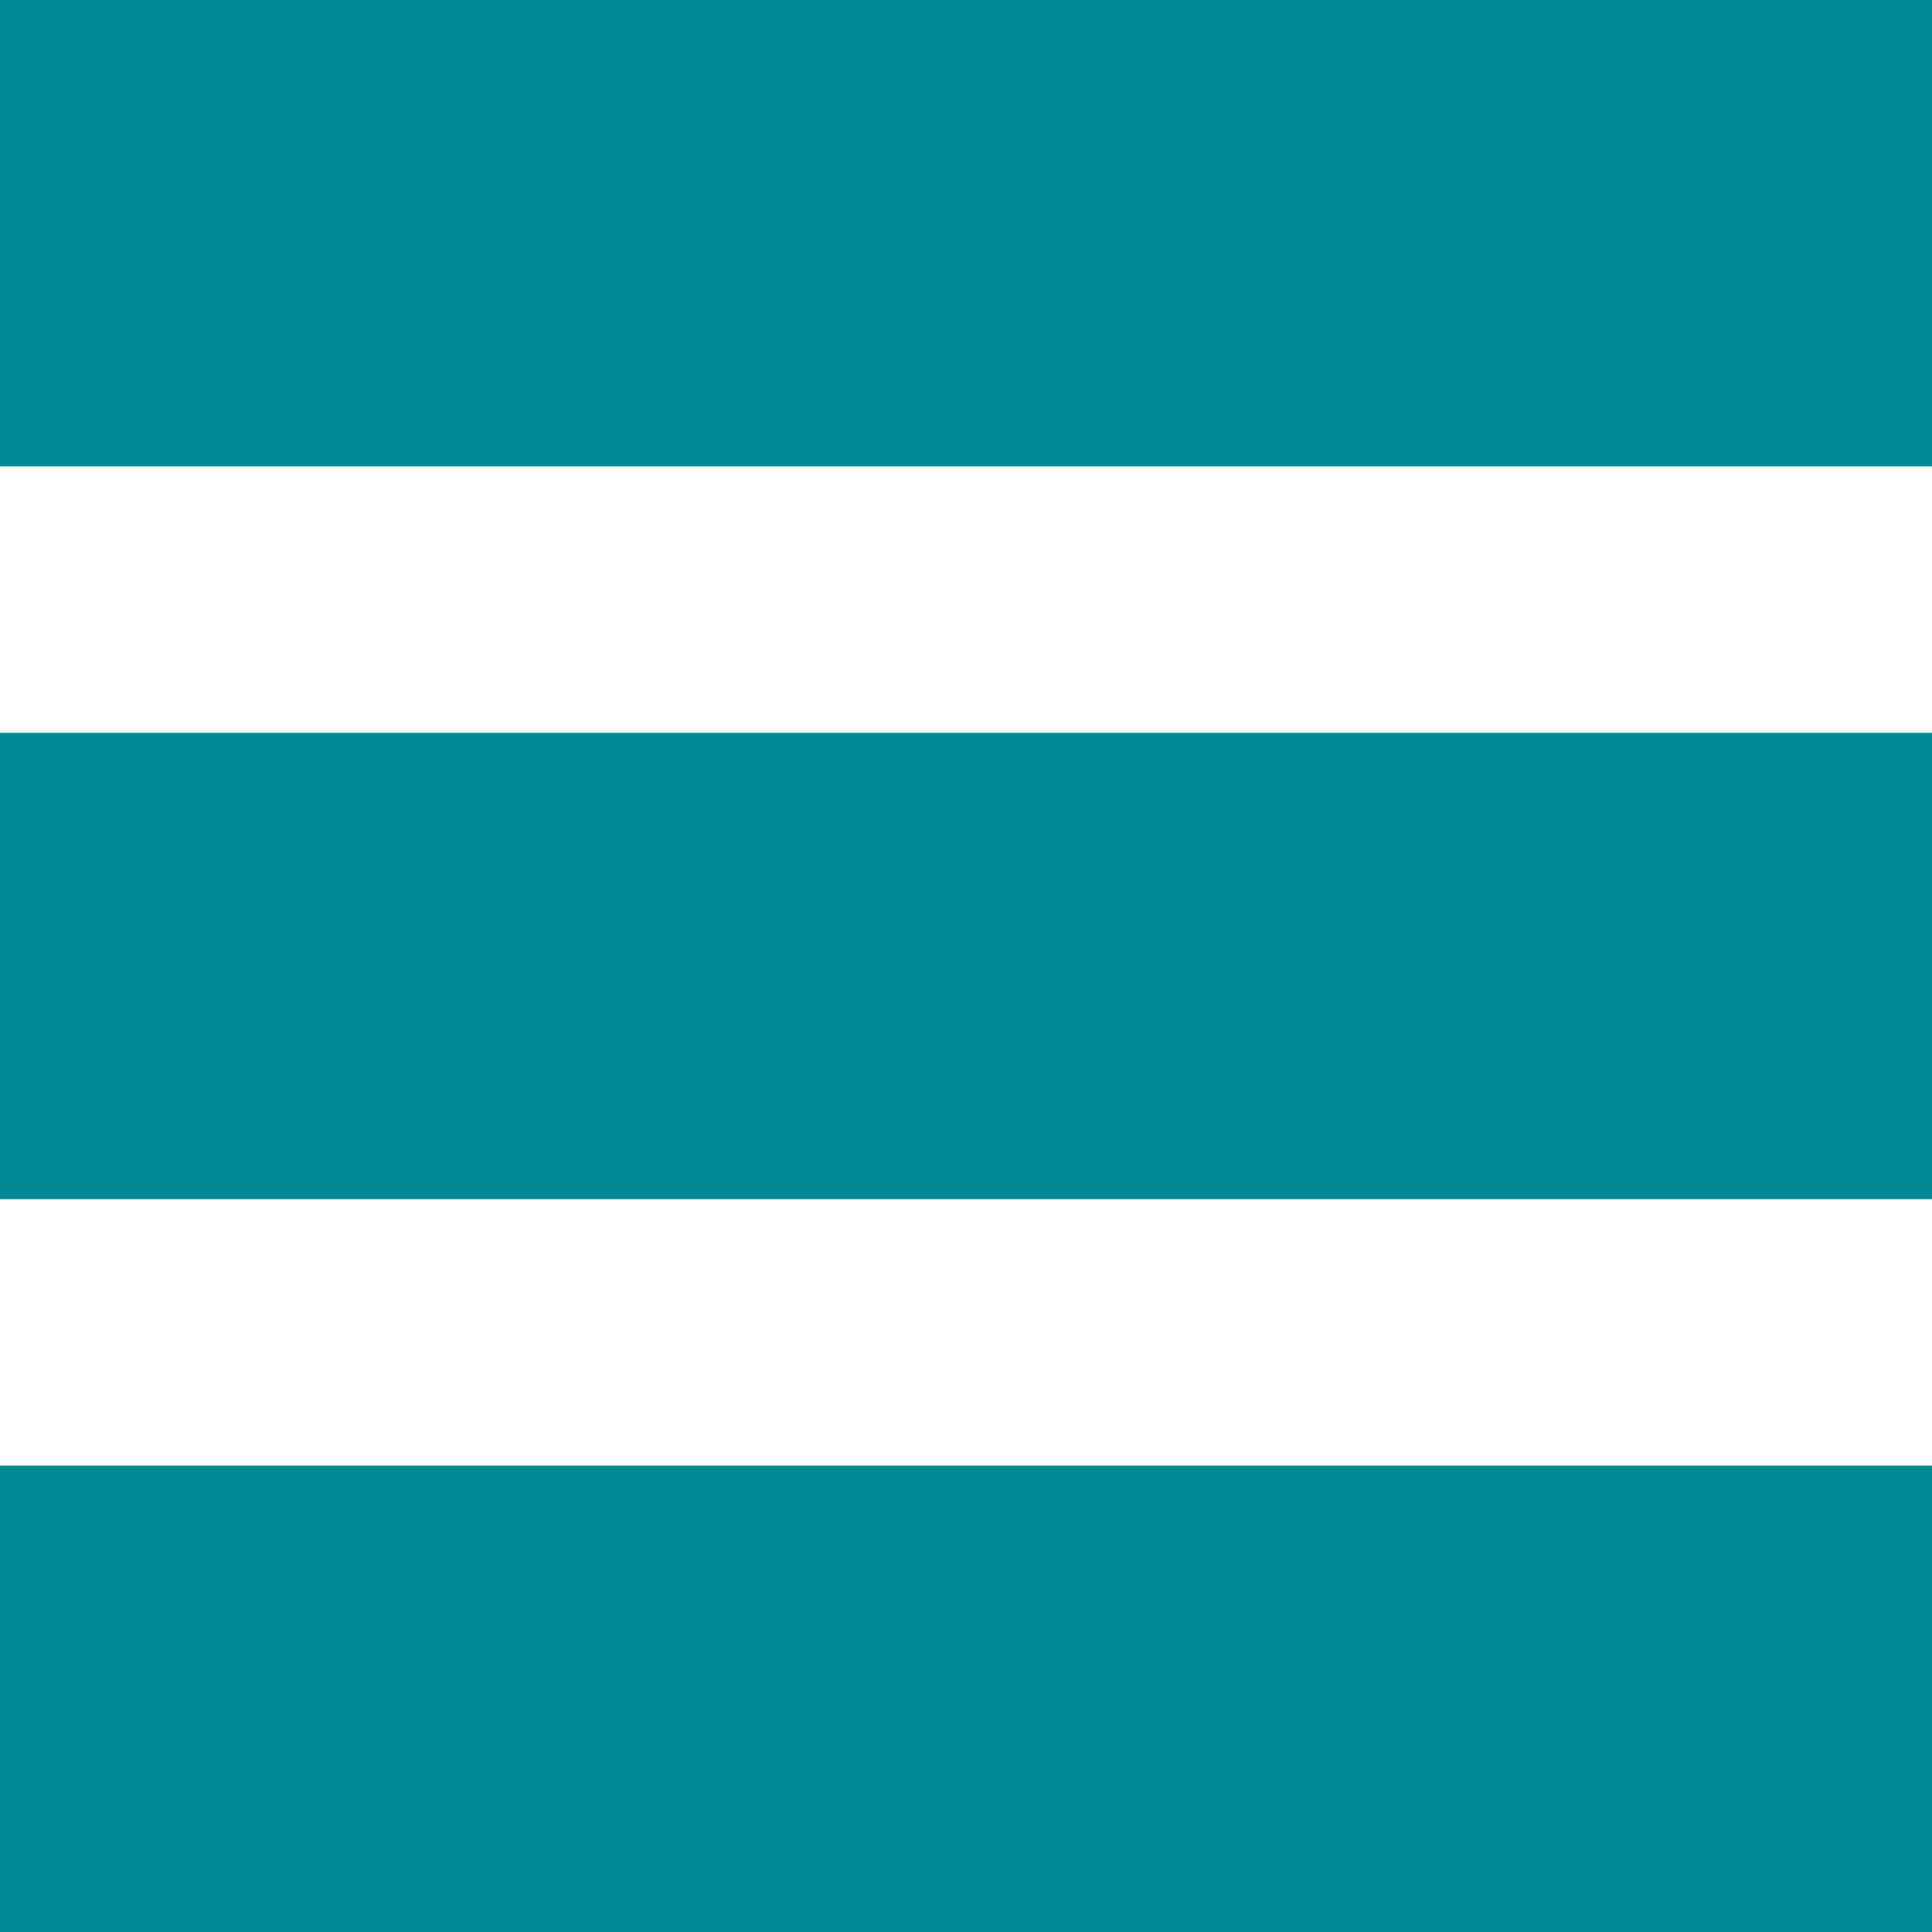 <?xml version="1.0" encoding="UTF-8"?>
<svg width='29px' height='29px' viewBox='0 0 29 29' version='1.1' xmlns='http://www.w3.org/2000/svg'>
  <!-- Generator: Sketch 52.6 (67491) - http://www.bohemiancoding.com/sketch -->
  <title>Group 8</title>
  <desc>Created with Sketch.</desc>
  <g id='Page-1' stroke='none' stroke-width='1' fill='none' fill-rule='evenodd'>
    <g id='Group-8' fill='#008894'>
      <polygon id='Fill-9-Copy' points='0 7 29 7 29 0 0 0'></polygon>
      <polygon id='Fill-10-Copy' points='0 18 29 18 29 11 0 11'></polygon>
      <polygon id='Fill-11-Copy' points='0 29 29 29 29 22 0 22'></polygon>
    </g>
  </g>
</svg>
